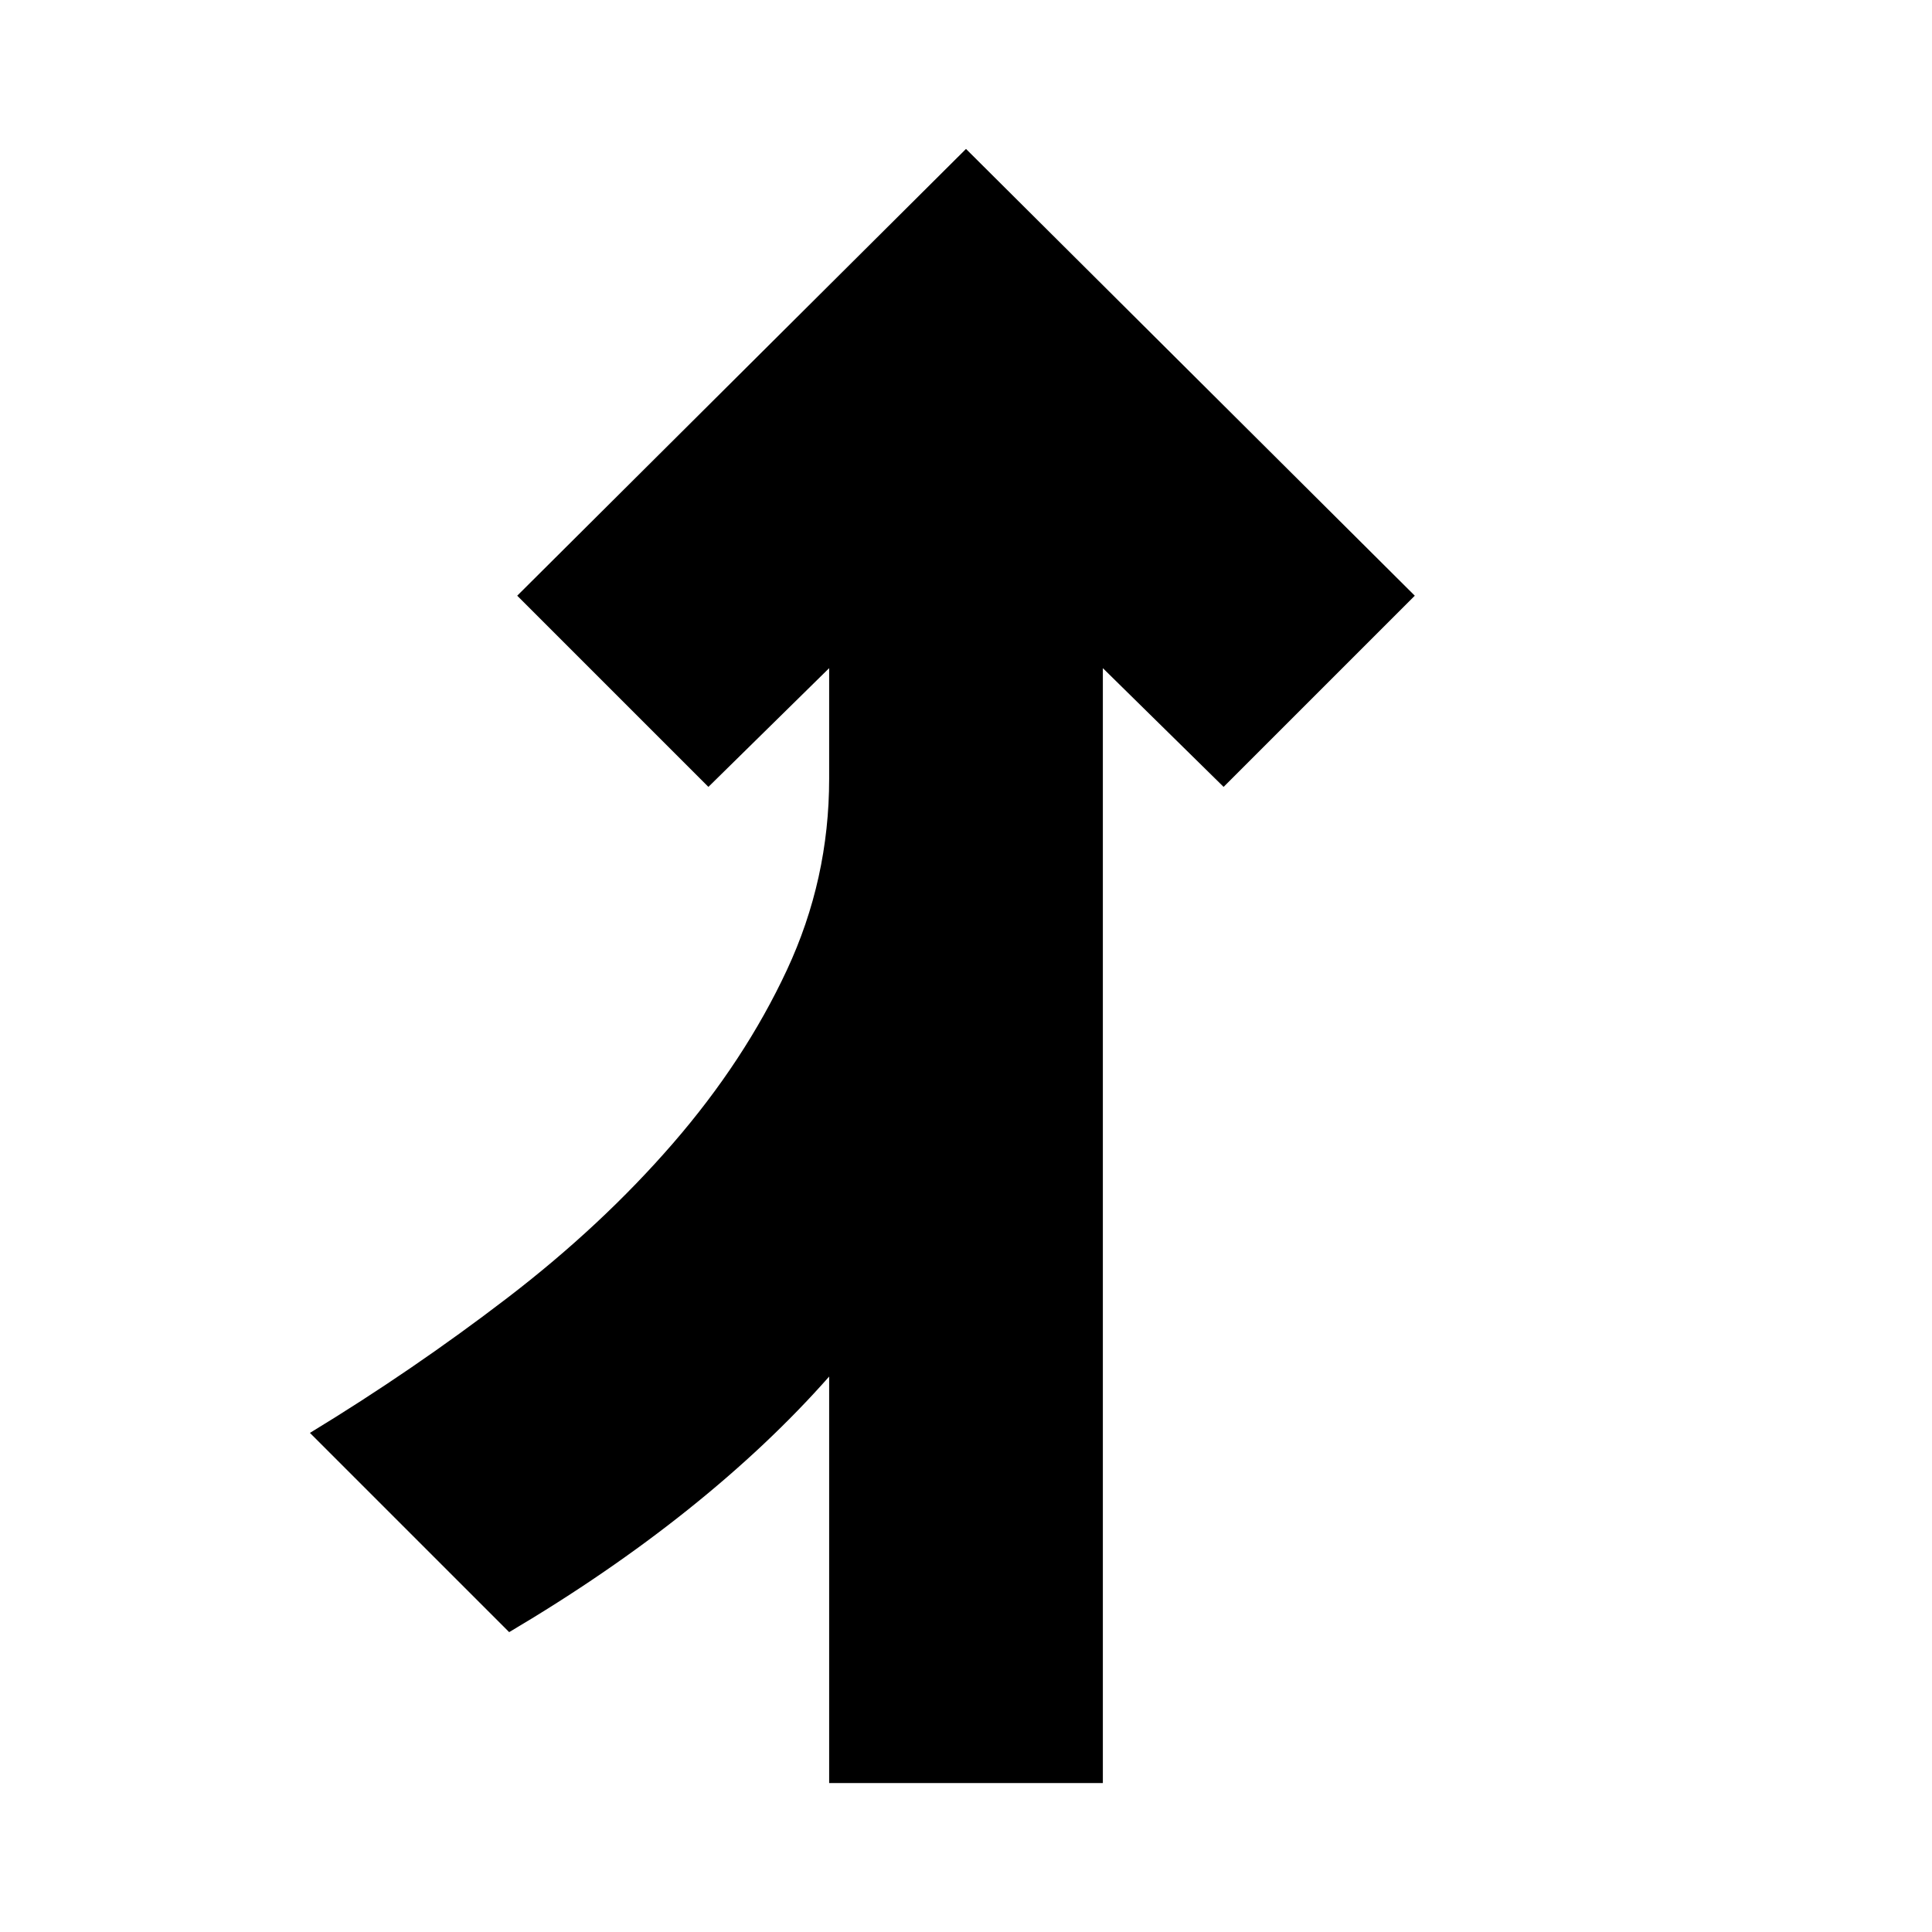 <svg xmlns="http://www.w3.org/2000/svg" height="24" viewBox="0 -960 960 960" width="24"><path d="M412-74v-202q-30 34-70 66t-89 61l-99-99q51-31 98-67t82.5-77q35.5-41 56.5-86t21-95v-55l-60 59-95-95 223-222 223 222-95 95-60-59v554H412Z"/></svg>